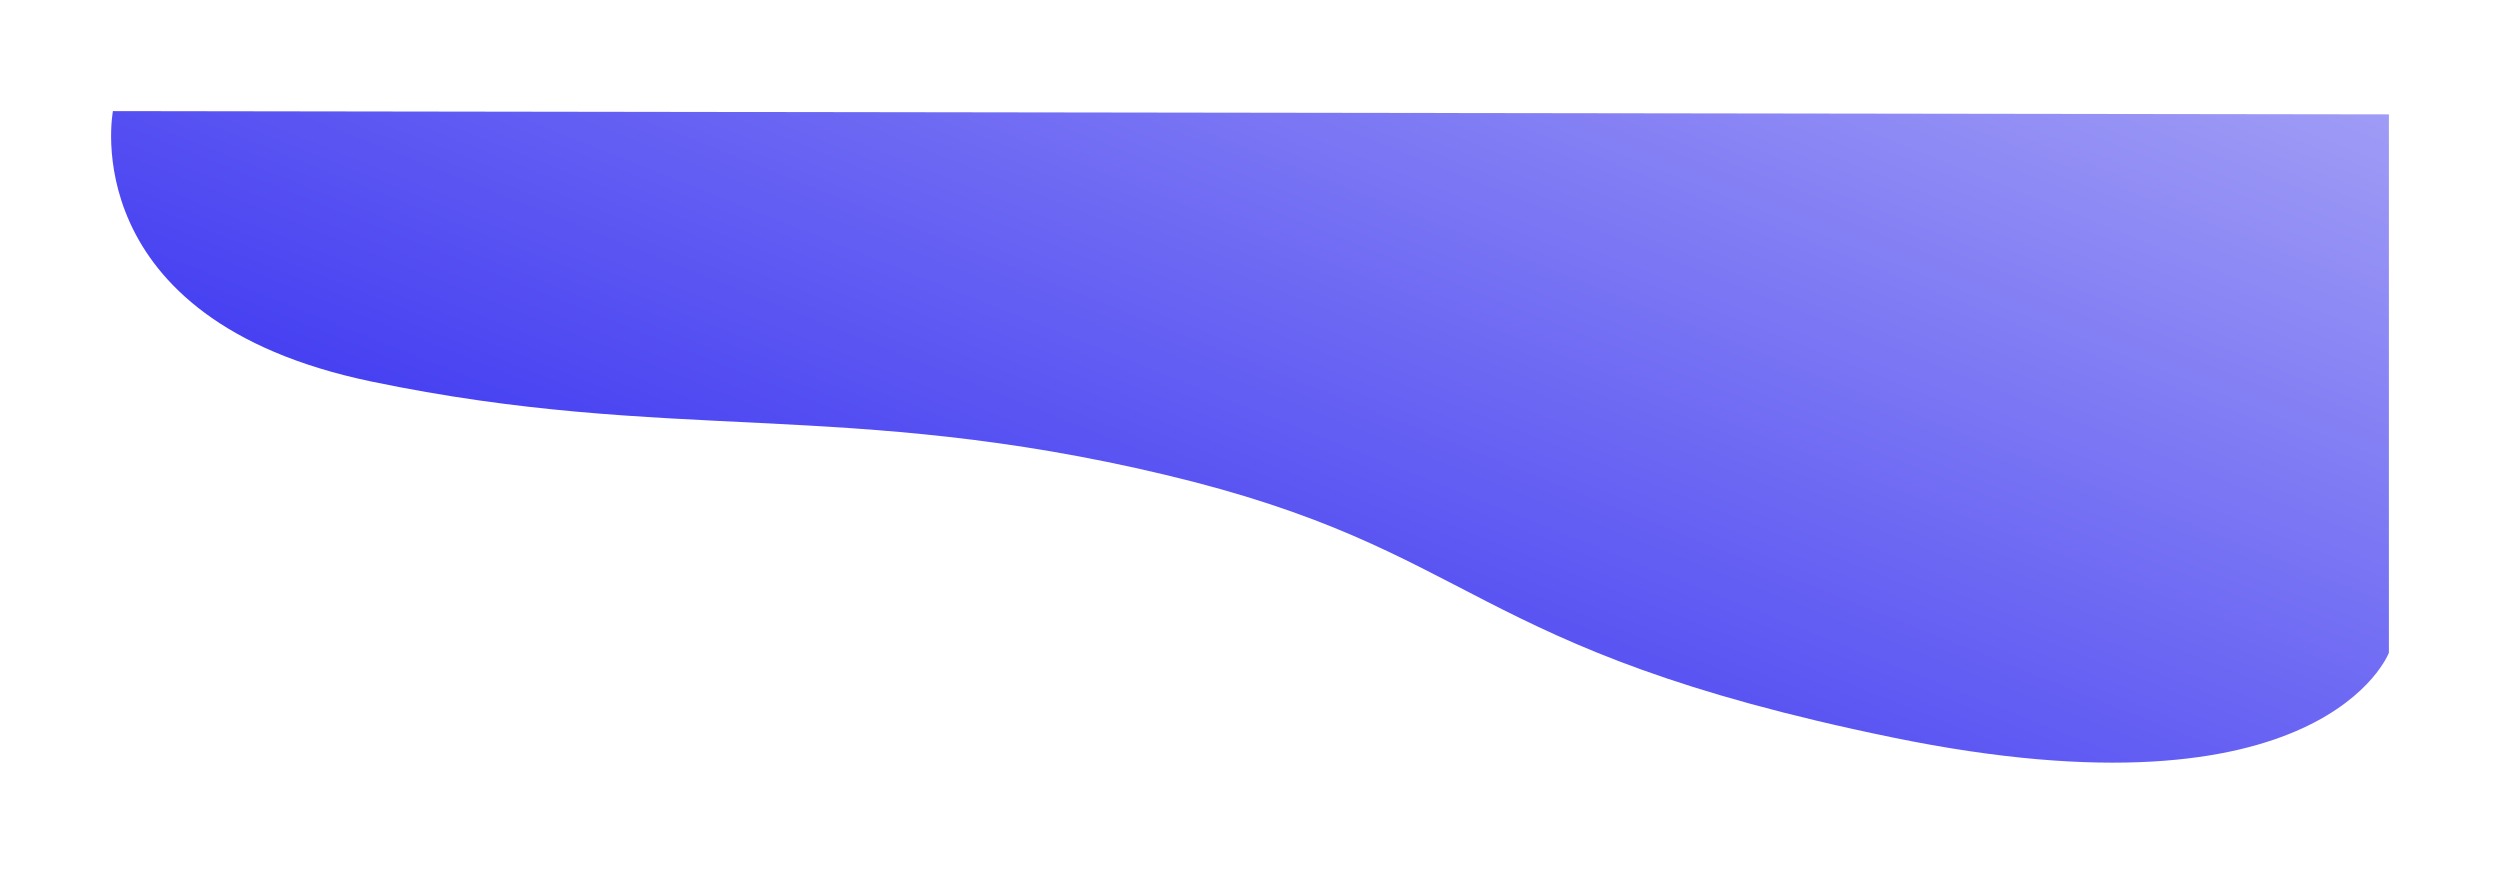 <svg xmlns="http://www.w3.org/2000/svg" xmlns:xlink="http://www.w3.org/1999/xlink" width="1350.13" height="471.881" viewBox="0 0 1350.13 471.881">
  <defs>
    <linearGradient id="linear-gradient" x1="0.969" y1="-0.154" x2="0.031" y2="0.473" gradientUnits="objectBoundingBox">
      <stop offset="0" stop-color="#a5a2f6"/>
      <stop offset="1" stop-color="#3d37f1"/>
    </linearGradient>
    <filter id="Path_1361" x="0" y="0" width="1350.13" height="471.881" filterUnits="userSpaceOnUse">
      <feOffset dy="40" input="SourceAlpha"/>
      <feGaussianBlur stdDeviation="20" result="blur"/>
      <feFlood flood-color="#c5c3f9" flood-opacity="0.149"/>
      <feComposite operator="in" in2="blur"/>
      <feComposite in="SourceGraphic"/>
    </filter>
  </defs>
  <g transform="matrix(1, 0, 0, 1, 0, 0)" filter="url(#Path_1361)">
    <path id="Path_1361-2" data-name="Path 1361" d="M6784.358-454.355C6945.717-420.71,7041-445,7213-404s160,94,392.828,141.863,268.133-45.743,268.133-45.743V-598.623l-1229.142-1.768S6623-488,6784.358-454.355Z" transform="translate(-6583.83 620.39)" fill="url(#linear-gradient)"/>
  </g>
</svg>
